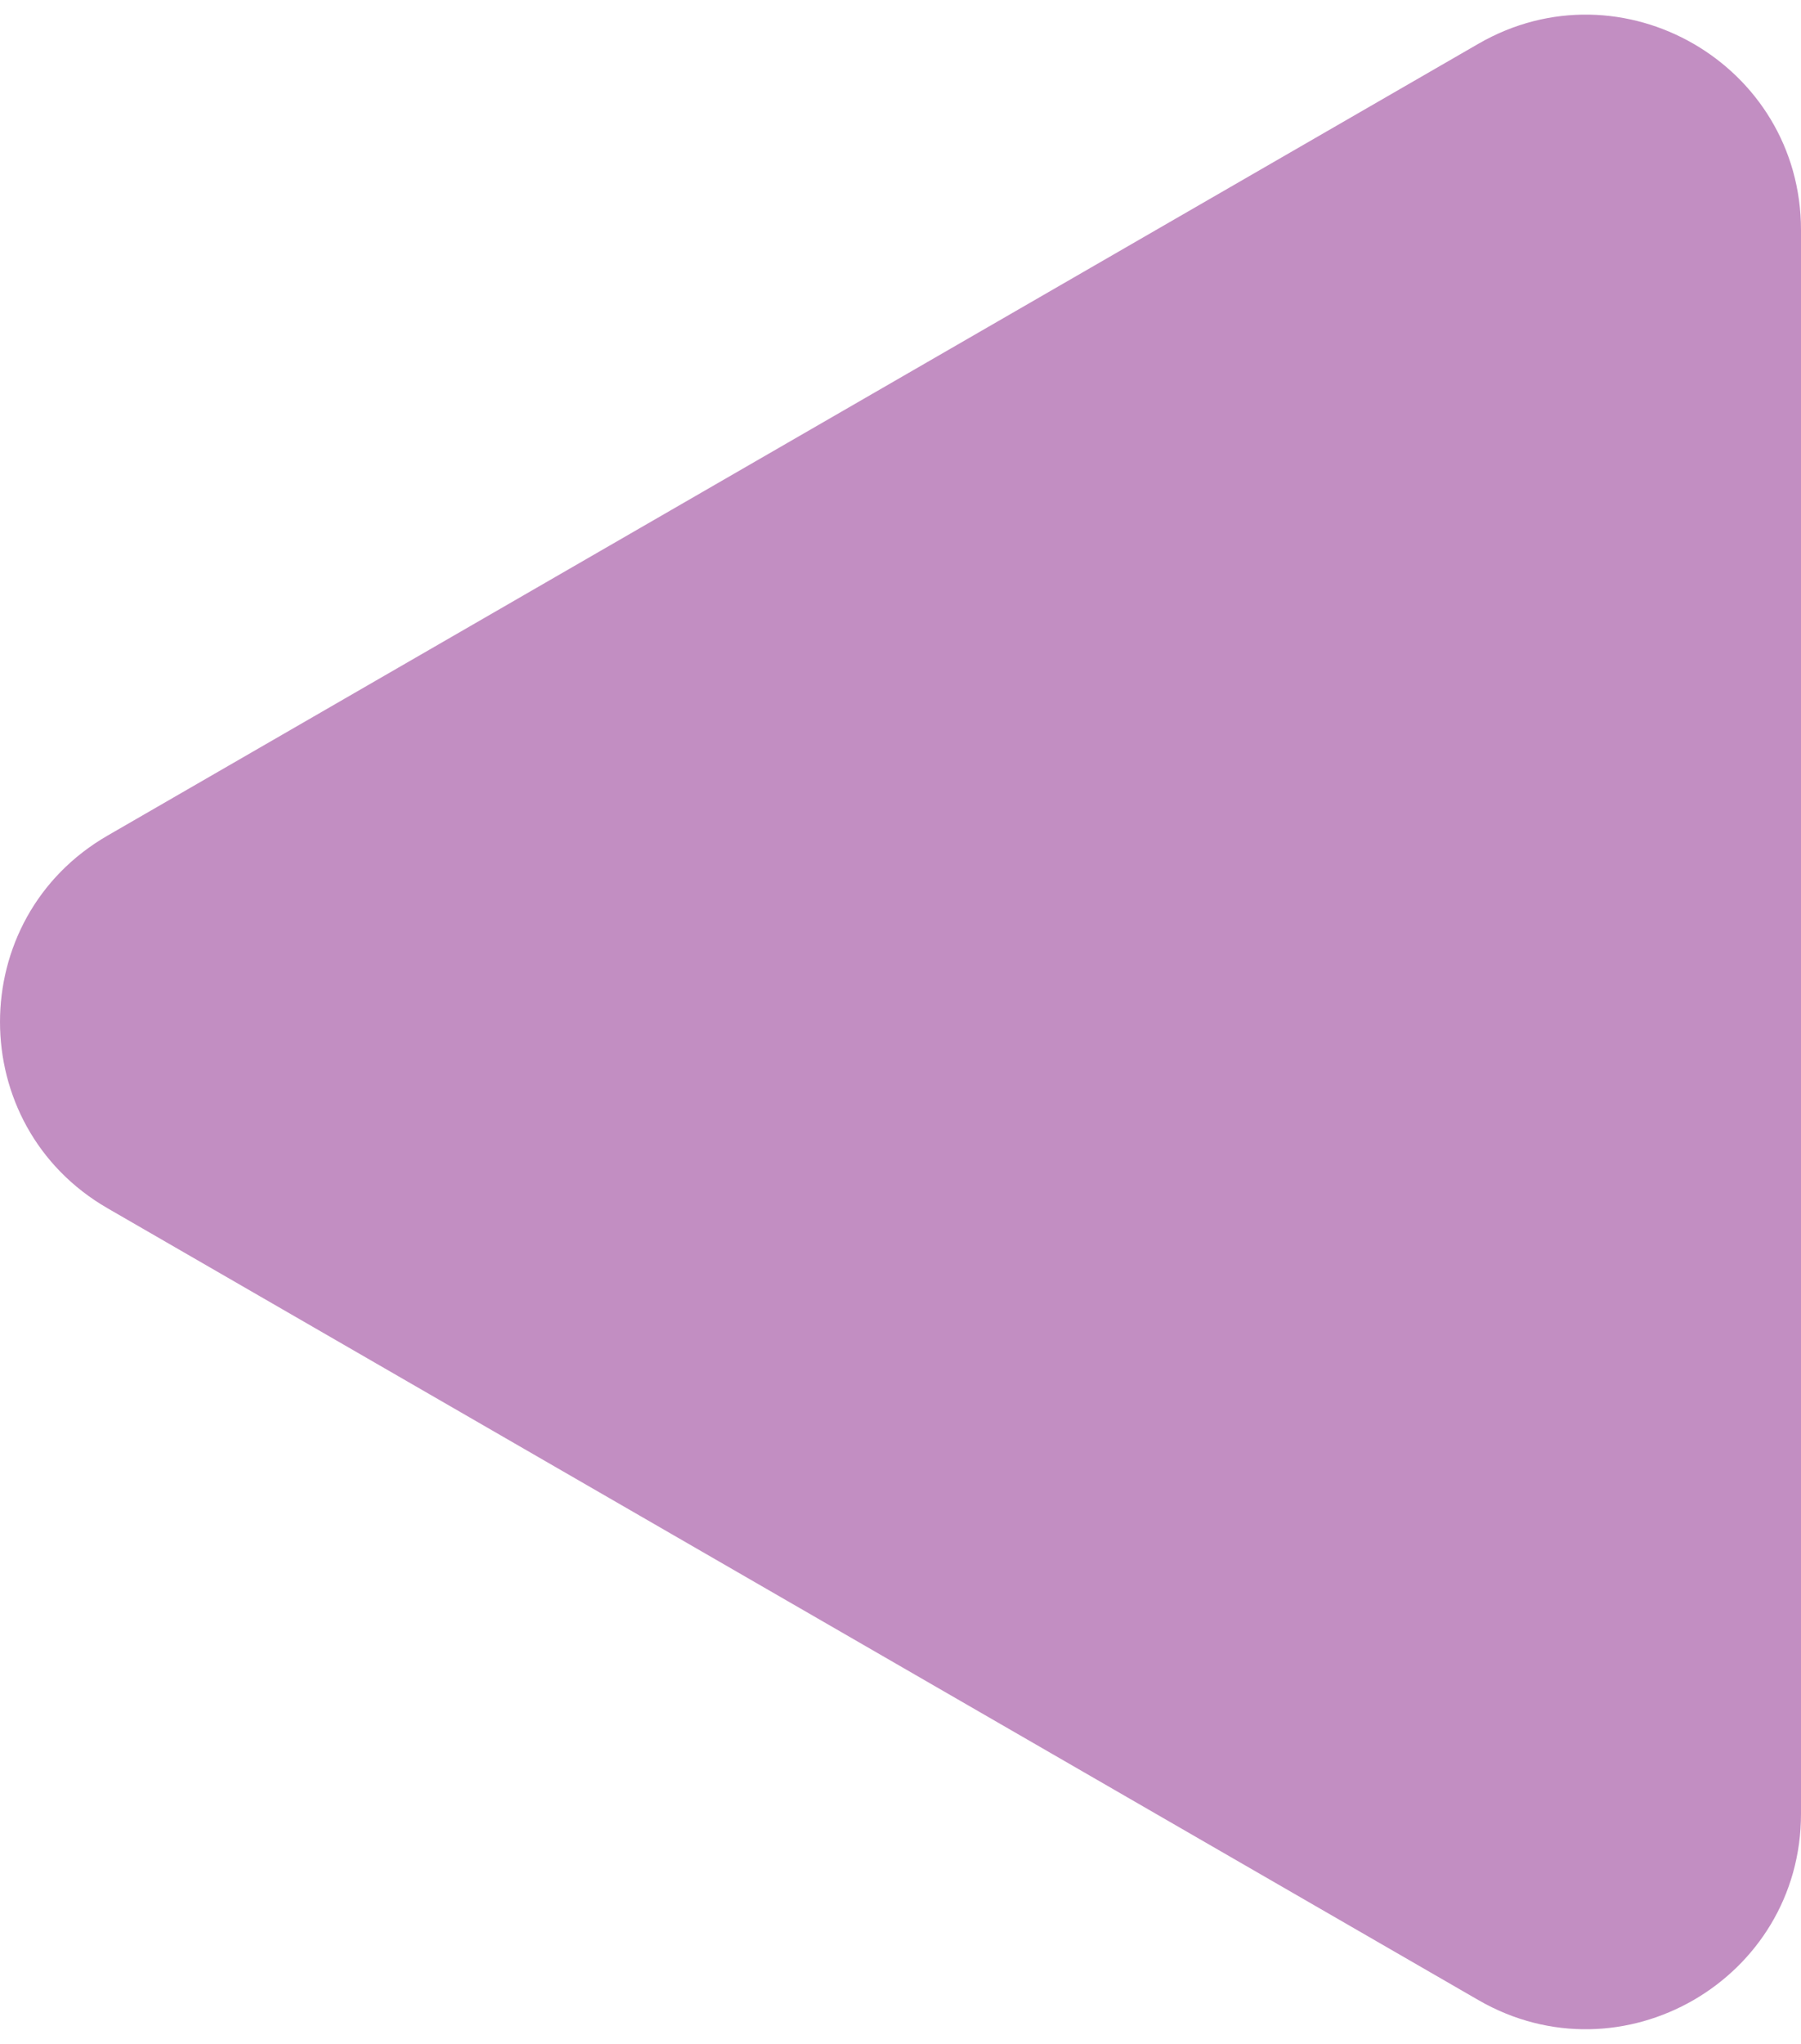 <svg width="67" height="76" viewBox="0 0 67 76" fill="none" xmlns="http://www.w3.org/2000/svg">
<path d="M4 44.928C-1.333 41.849 -1.333 34.151 4 31.072L55 1.627C60.333 -1.452 67 2.397 67 8.555L67 67.445C67 73.603 60.333 77.452 55 74.373L4 44.928Z" fill="#C28EC2"/>
</svg>
